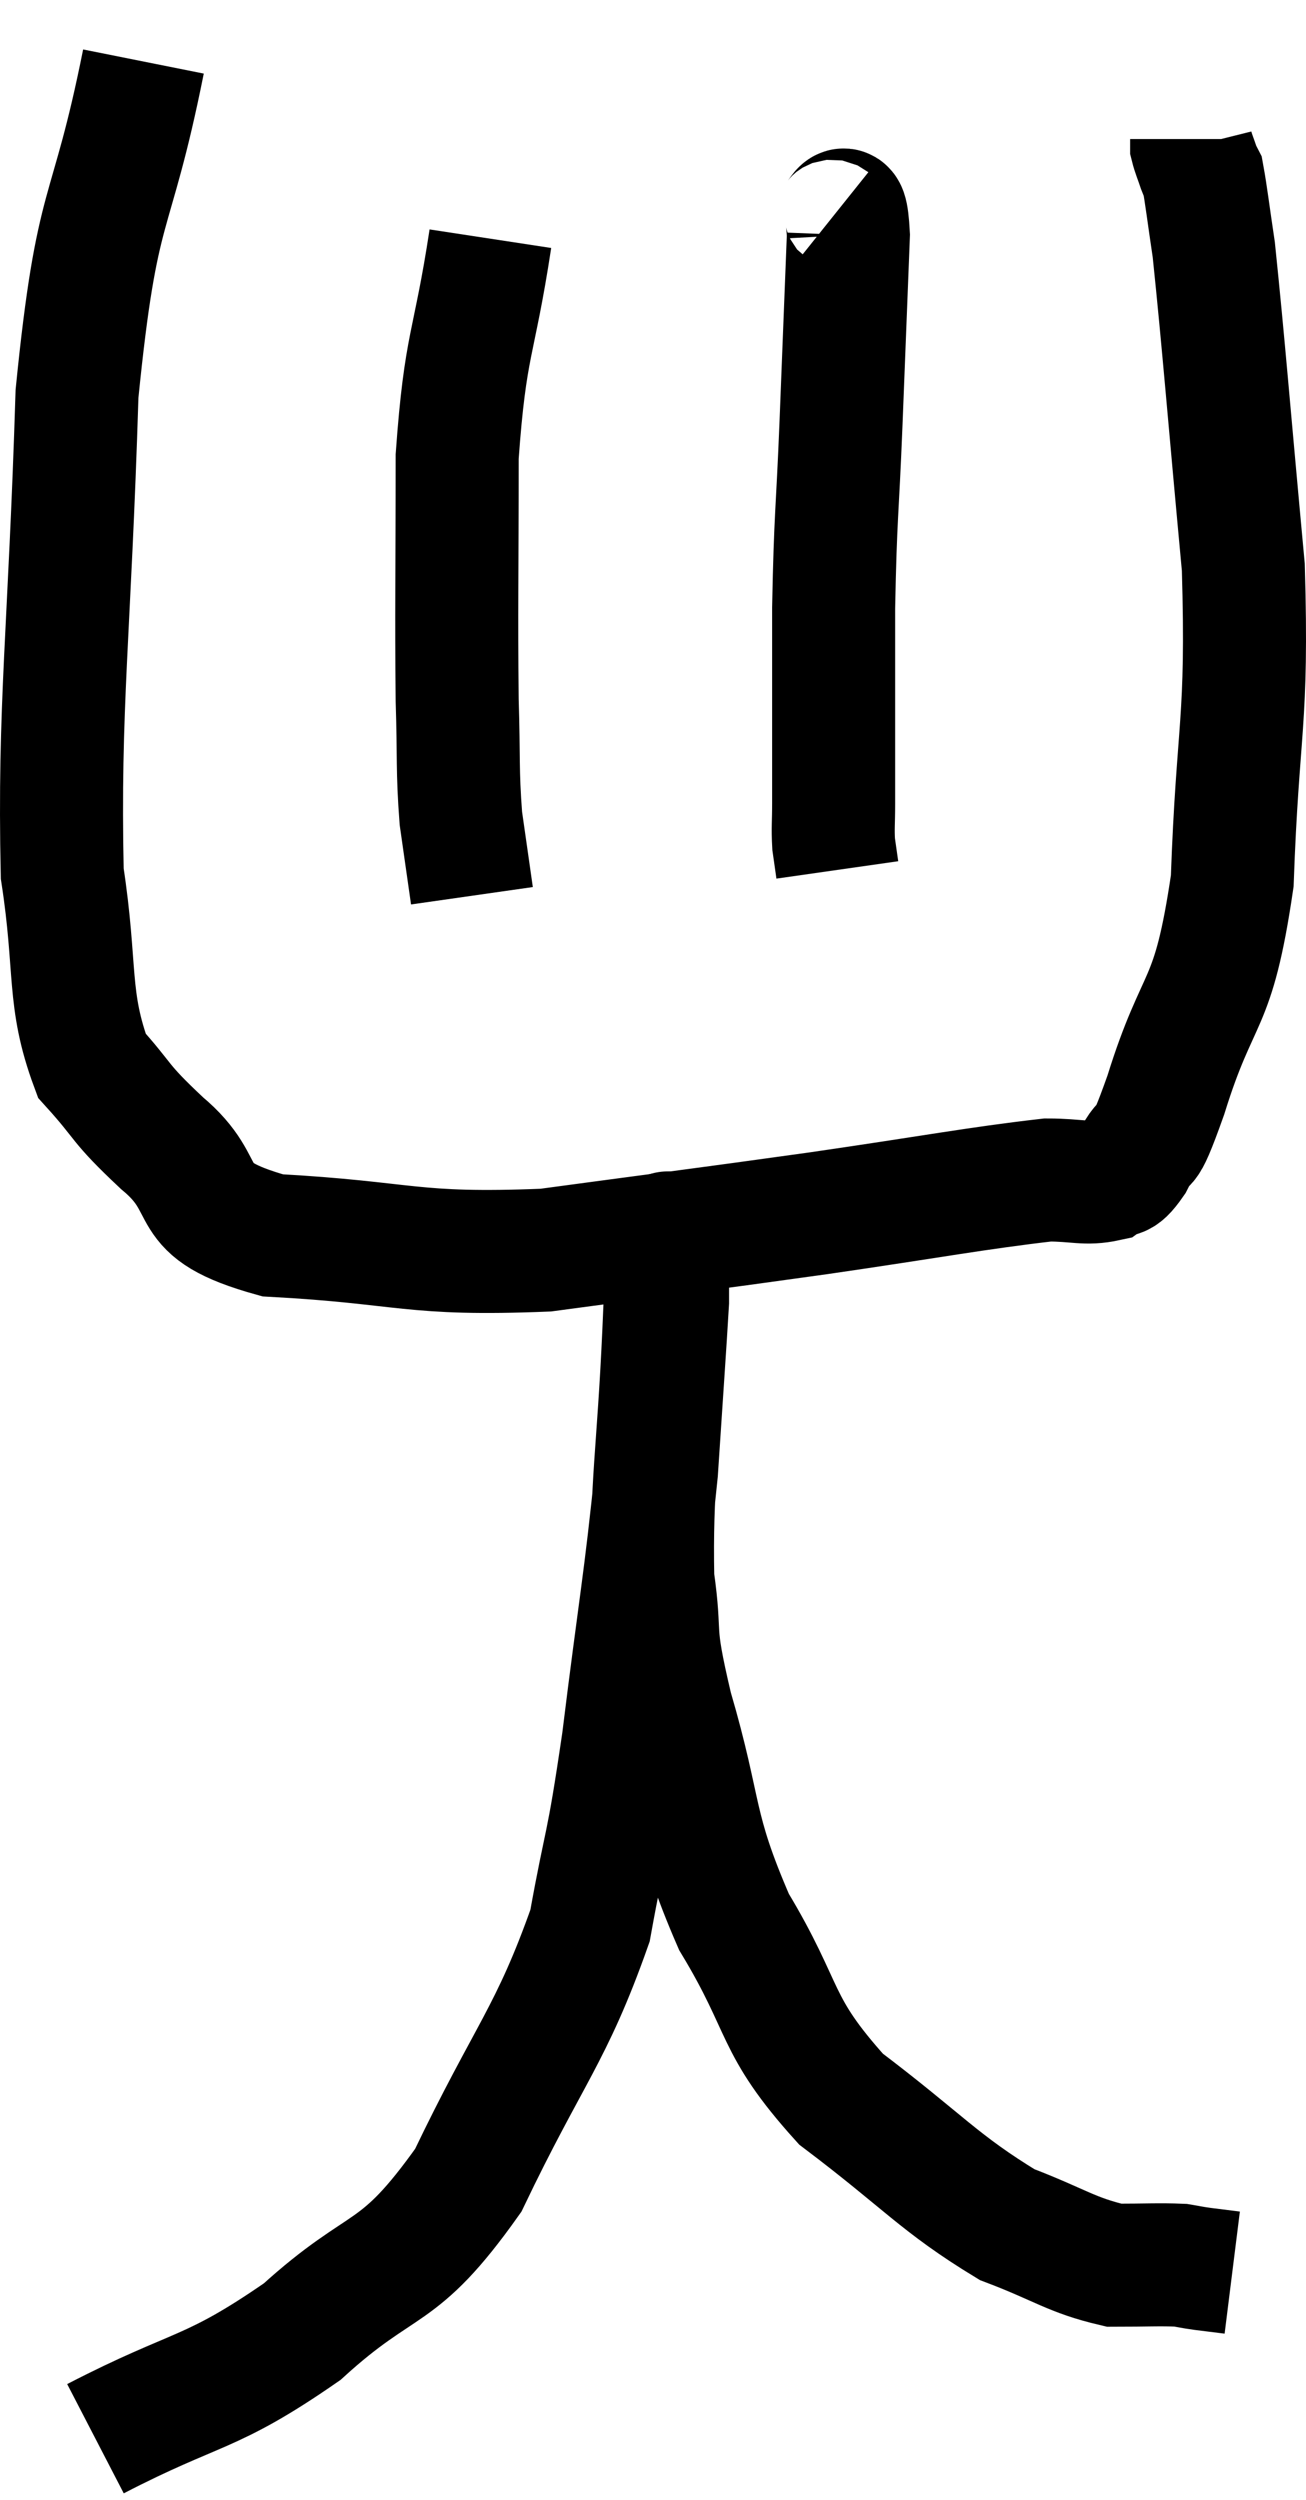 <svg xmlns="http://www.w3.org/2000/svg" viewBox="10.148 3.2 21.231 40.64" width="21.231" height="40.64"><path d="M 12.48 4.2 C 11.94 6.9, 11.73 6.3, 11.4 9.6 C 11.28 13.5, 11.1 14.67, 11.16 17.4 C 11.4 18.96, 11.235 19.425, 11.64 20.52 C 12.21 21.15, 12.045 21.09, 12.78 21.78 C 13.68 22.53, 13.02 22.845, 14.58 23.28 C 16.8 23.4, 16.8 23.61, 19.02 23.52 C 21.24 23.22, 21.42 23.205, 23.46 22.92 C 25.32 22.65, 26.01 22.515, 27.18 22.38 C 27.66 22.38, 27.795 22.455, 28.14 22.38 C 28.35 22.23, 28.32 22.425, 28.56 22.08 C 28.83 21.54, 28.695 22.14, 29.1 21 C 29.64 19.26, 29.865 19.665, 30.18 17.52 C 30.27 14.97, 30.435 14.985, 30.36 12.42 C 30.12 9.84, 30.045 8.85, 29.88 7.26 C 29.79 6.66, 29.76 6.39, 29.7 6.06 C 29.67 6, 29.685 6.06, 29.64 5.94 C 29.58 5.76, 29.55 5.7, 29.52 5.58 L 29.52 5.46" fill="none" stroke="black" stroke-width="2"></path><path d="M 18.12 7.08 C 17.85 8.85, 17.715 8.745, 17.58 10.62 C 17.58 12.6, 17.565 13.11, 17.58 14.58 C 17.61 15.54, 17.58 15.705, 17.64 16.5 C 17.73 17.13, 17.775 17.445, 17.82 17.76 L 17.82 17.76" fill="none" stroke="black" stroke-width="2"></path><path d="M 23.64 6.78 C 23.79 6.9, 23.895 6.195, 23.94 7.02 C 23.88 8.55, 23.88 8.565, 23.82 10.08 C 23.76 11.58, 23.73 11.535, 23.7 13.08 C 23.7 14.67, 23.7 15.3, 23.7 16.26 C 23.7 16.59, 23.685 16.65, 23.7 16.92 L 23.76 17.34" fill="none" stroke="black" stroke-width="2"></path><path d="M 11.7 42.84 C 13.38 41.97, 13.545 42.15, 15.06 41.1 C 16.41 39.87, 16.59 40.29, 17.76 38.64 C 18.75 36.57, 19.11 36.285, 19.74 34.5 C 20.01 33, 20.01 33.345, 20.28 31.5 C 20.55 29.31, 20.64 28.905, 20.82 27.12 C 20.91 25.74, 20.955 25.125, 21 24.36 C 21 24.21, 21 24.3, 21 24.06 C 21 23.73, 21 23.565, 21 23.4 C 21 23.4, 21 23.4, 21 23.4 C 21 23.4, 21.015 23.04, 21 23.4 C 20.97 24.12, 21 23.475, 20.94 24.84 C 20.85 26.85, 20.73 27.33, 20.76 28.86 C 20.91 29.91, 20.73 29.565, 21.06 30.96 C 21.57 32.7, 21.39 32.85, 22.08 34.44 C 22.95 35.88, 22.71 36.09, 23.82 37.32 C 25.17 38.34, 25.41 38.685, 26.52 39.36 C 27.39 39.69, 27.555 39.855, 28.26 40.02 C 28.8 40.02, 28.98 40.005, 29.34 40.02 C 29.52 40.05, 29.49 40.05, 29.7 40.08 L 30.18 40.14" fill="none" stroke="black" stroke-width="2"></path></svg>